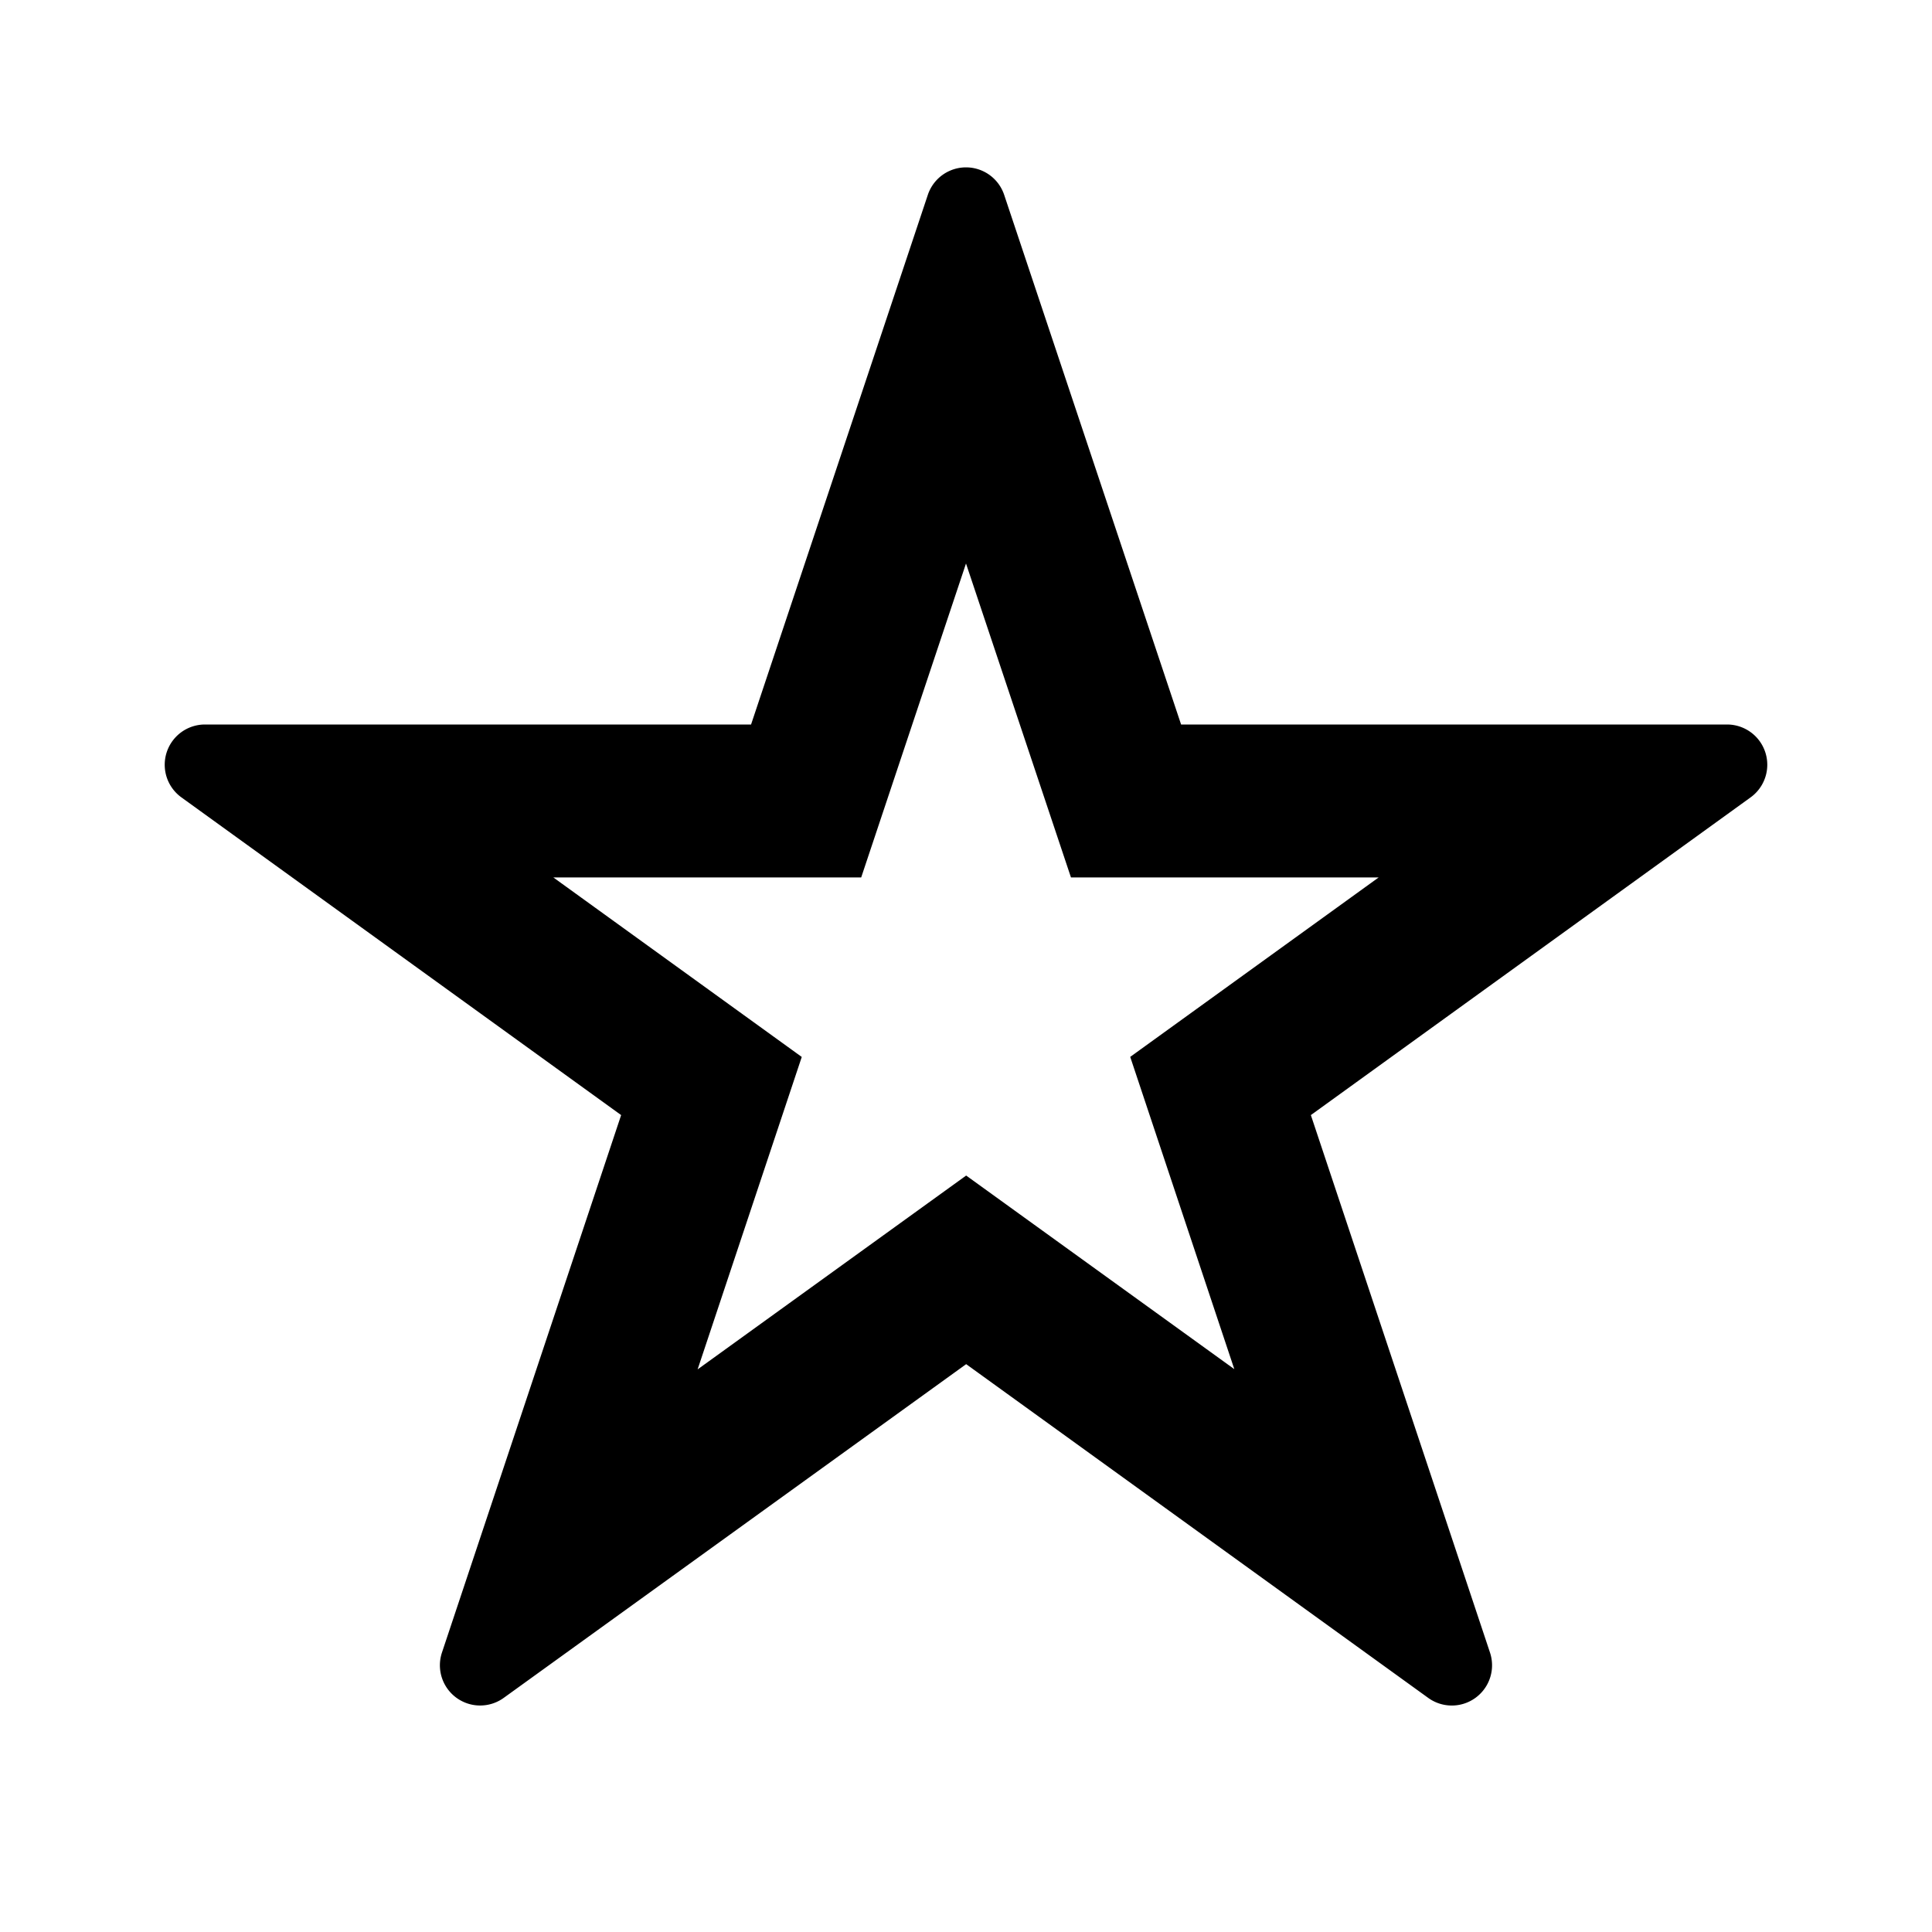 <svg aria-label="star empty icon" xmlns="http://www.w3.org/2000/svg" viewBox="0 0 24 24"><path d="M7.716 13.852L2.253 9.905A.5.5 0 0 1 2.546 9H9.33l2.196-6.58a.5.5 0 0 1 .948 0L14.672 9h6.782a.5.5 0 0 1 .293.905l-5.463 3.947 2.225 6.676a.5.5 0 0 1-.767.564l-5.74-4.146-5.745 4.146a.5.5 0 0 1-.767-.563l2.226-6.677zm2.244-.723l-1.294 3.882 3.336-2.408 3.331 2.405-1.293-3.879 3.086-2.229h-3.822L12 7l-1.302 3.9H6.874l3.086 2.23z"/></svg>